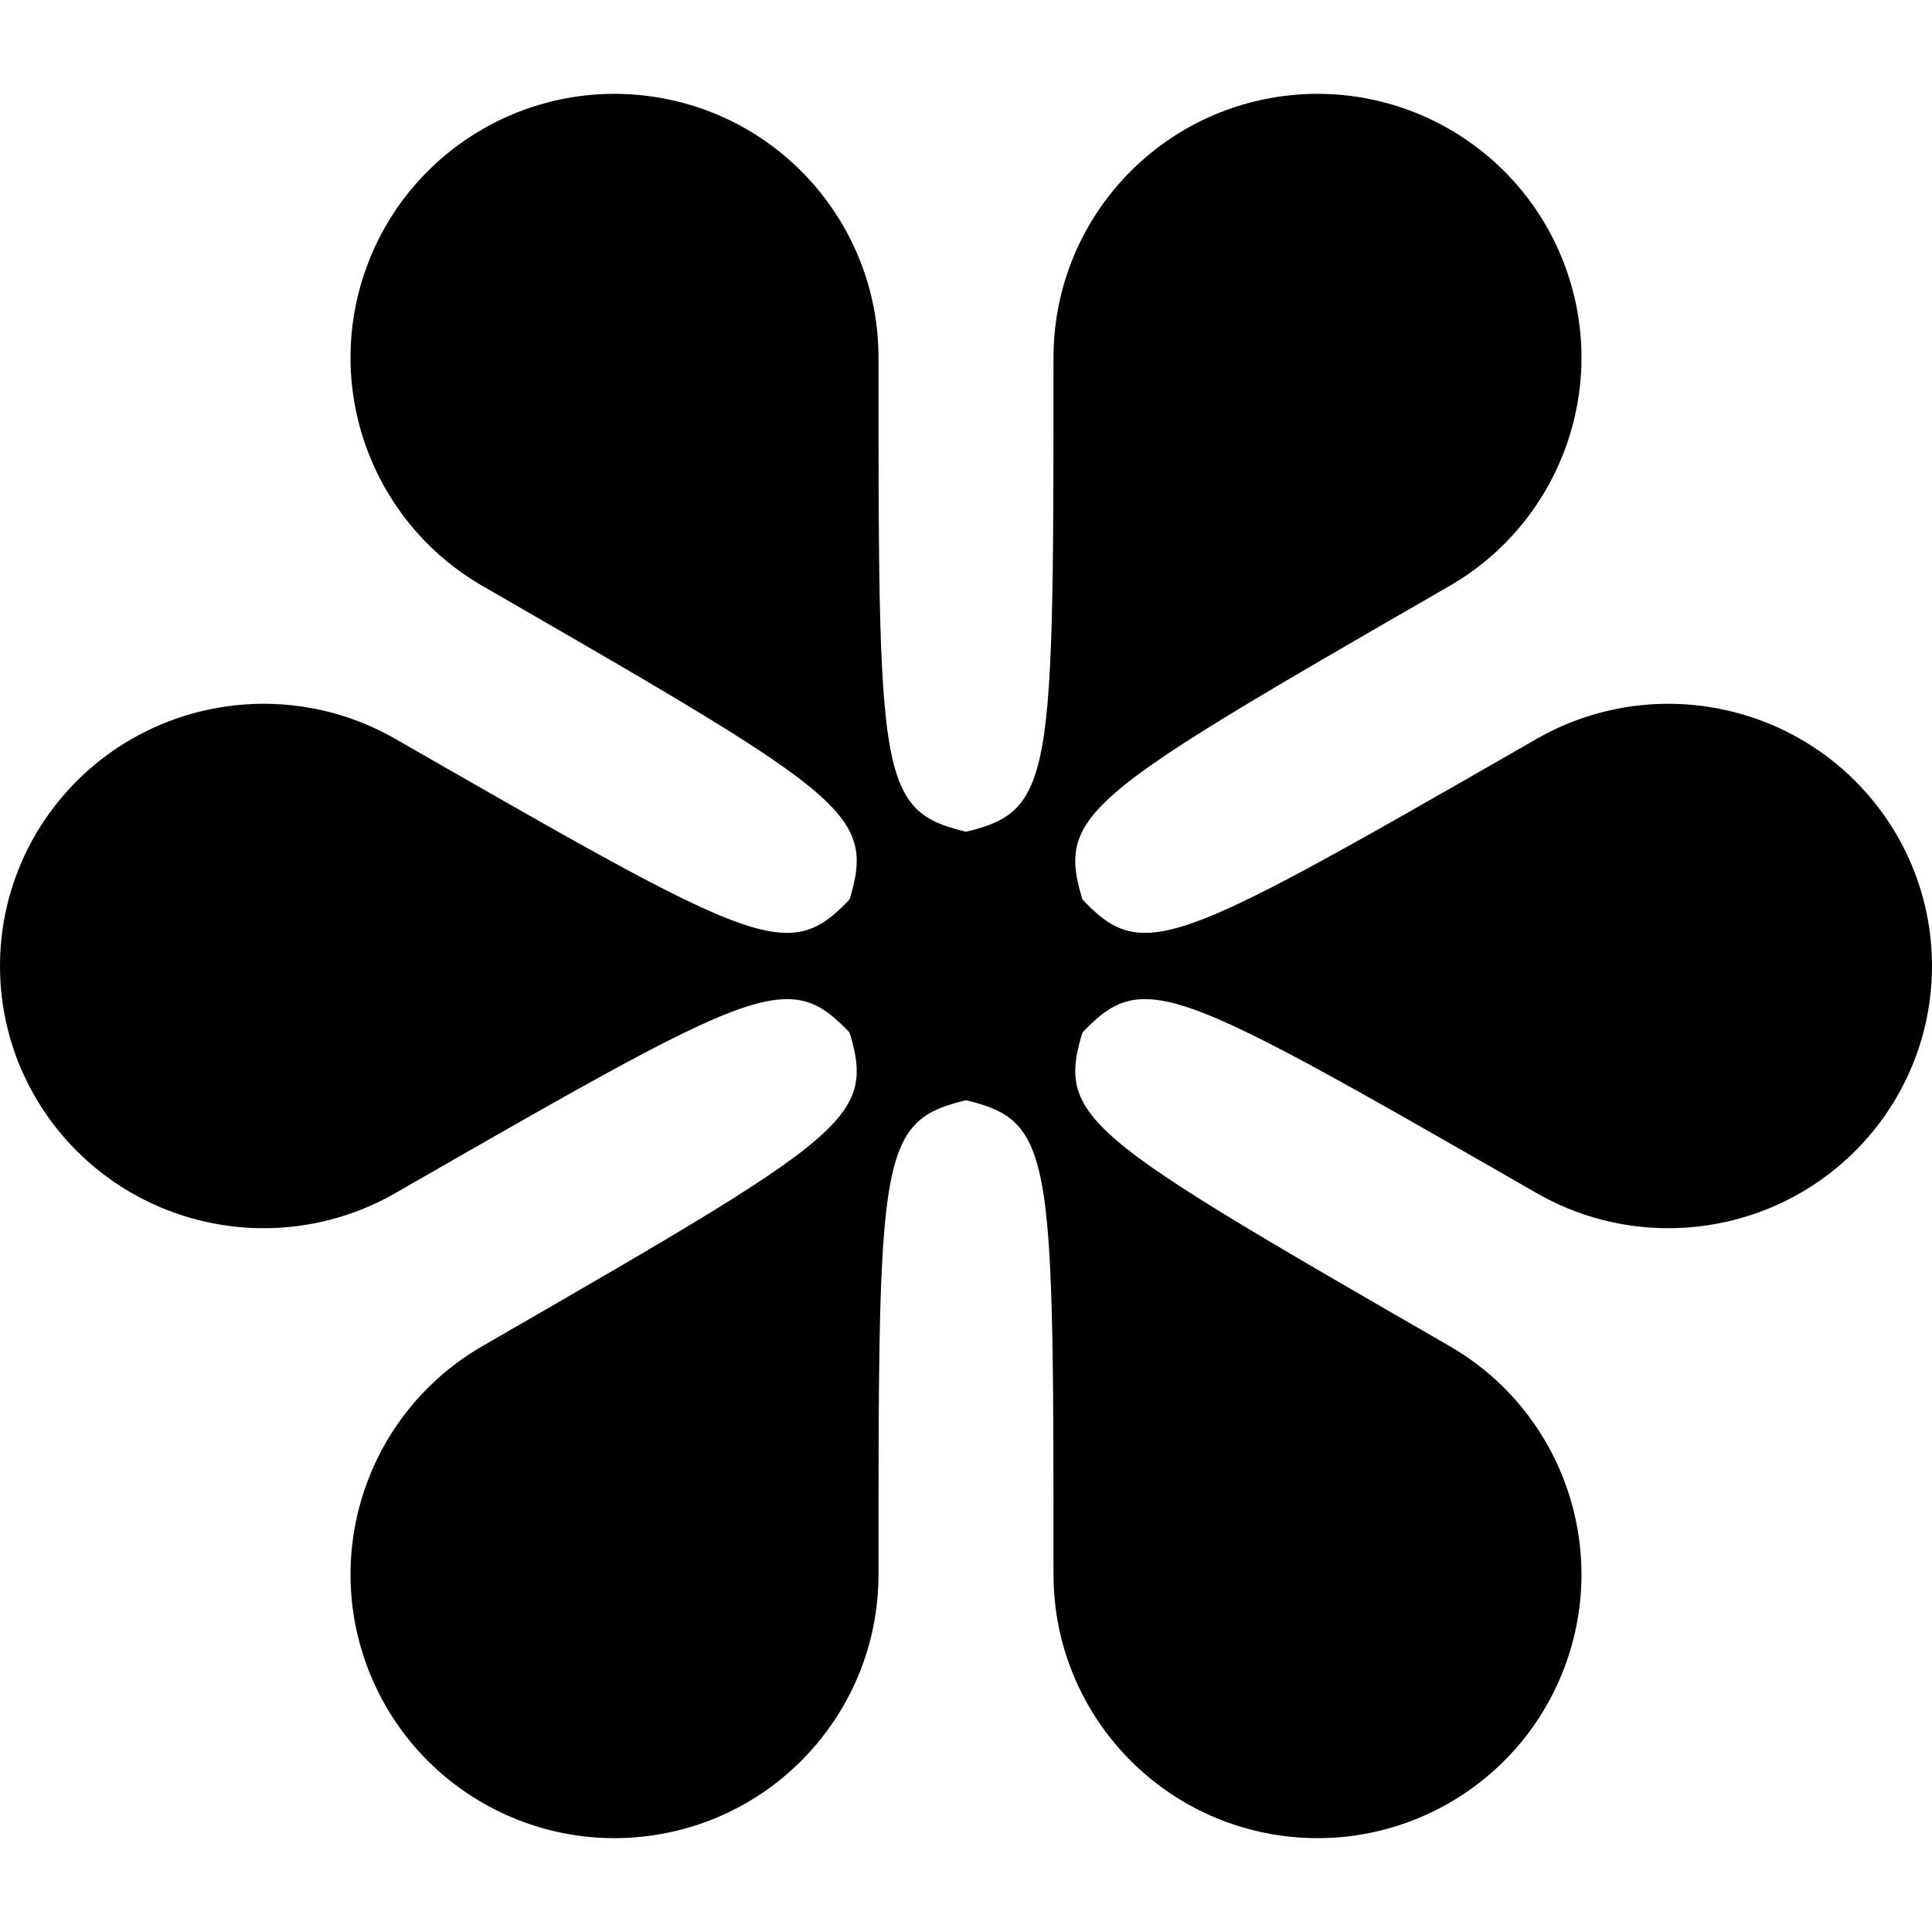 <svg xmlns="http://www.w3.org/2000/svg" viewBox="0 0 700 700">
  <defs>
    <path id="a" fill="currentColor" d="M350 374c13.255 0 24-10.745 24-24s-10.745-24-24-24-24 10.745-24 24 10.745 24 24 24Z"/>
  </defs>
  <path fill="currentColor" d="M340.363 396.607c-19.495-3.931-34.521-19.506-37.733-39.115-3.212-19.608 6.059-39.156 23.283-49.091 17.224-9.935 38.804-8.182 54.196 4.402 15.391 12.583 21.38 33.371 15.04 52.203-13.445 39.936-13.445 39.936 130.018 122.685 40.196 23.185 57.927 71.856 42.053 115.43-15.875 43.573-60.773 69.47-106.482 61.418-45.71-8.052-79.034-47.729-79.034-94.099 0-165.498 0-165.498-41.341-173.833Z"/>
  <use href="#a"/>
  <path fill="currentColor" d="M304.851 365.006c-6.34-18.832-.351-39.62 15.04-52.203 15.392-12.584 36.972-14.337 54.196-4.402 17.224 9.935 26.495 29.483 23.283 49.091-3.212 19.609-18.238 35.184-37.733 39.115-41.341 8.335-41.341 8.335-41.341 173.833 0 46.37-33.324 86.047-79.034 94.099-45.709 8.052-90.607-17.845-106.482-61.418-15.874-43.574 1.857-92.245 42.053-115.43 143.463-82.749 143.463-82.749 130.018-122.685Z"/>
  <use href="#a"/>
  <path fill="currentColor" d="M314.42 318.583c13.138-14.815 34.125-19.997 52.706-13.013C385.706 312.554 398 330.246 398 350s-12.294 37.446-30.874 44.43c-18.581 6.984-39.568 1.802-52.706-13.013C286.56 350 286.56 350 143.28 432.268c-40.145 23.05-91.136 14.109-120.933-21.206-29.796-35.315-29.796-86.809 0-122.124 29.797-35.315 80.788-44.256 120.933-21.206C286.56 350 286.56 350 314.42 318.583Z"/>
  <use href="#a"/>
  <path fill="currentColor" d="M359.637 303.393c19.495 3.931 34.521 19.506 37.733 39.115 3.212 19.608-6.059 39.156-23.283 49.091-17.224 9.935-38.804 8.182-54.196-4.402-15.391-12.583-21.38-33.371-15.04-52.203 13.445-39.936 13.445-39.936-130.018-122.685-40.196-23.185-57.927-71.856-42.053-115.43 15.875-43.573 60.773-69.47 106.482-61.418 45.71 8.052 79.034 47.729 79.034 94.099 0 165.498 0 165.498 41.341 173.833Z"/>
  <use href="#a"/>
  <path fill="currentColor" d="M395.149 334.994c6.34 18.832.351 39.62-15.04 52.203-15.392 12.584-36.972 14.337-54.196 4.402-17.224-9.935-26.495-29.483-23.283-49.091 3.212-19.609 18.238-35.184 37.733-39.115 41.341-8.335 41.341-8.335 41.341-173.833 0-46.37 33.324-86.047 79.034-94.1 45.709-8.051 90.607 17.846 106.482 61.42 15.874 43.573-1.857 92.244-42.053 115.429-143.463 82.749-143.463 82.749-130.018 122.685Z"/>
  <use href="#a"/>
  <path fill="currentColor" d="M385.58 381.417c-13.138 14.815-34.125 19.997-52.706 13.013C314.294 387.446 302 369.754 302 350s12.294-37.446 30.874-44.43c18.581-6.984 39.568-1.802 52.706 13.013C413.44 350 413.44 350 556.72 267.732c40.145-23.05 91.136-14.109 120.933 21.206 29.796 35.315 29.796 86.809 0 122.124-29.797 35.315-80.788 44.256-120.933 21.206C413.44 350 413.44 350 385.58 381.417Z"/>
</svg>
